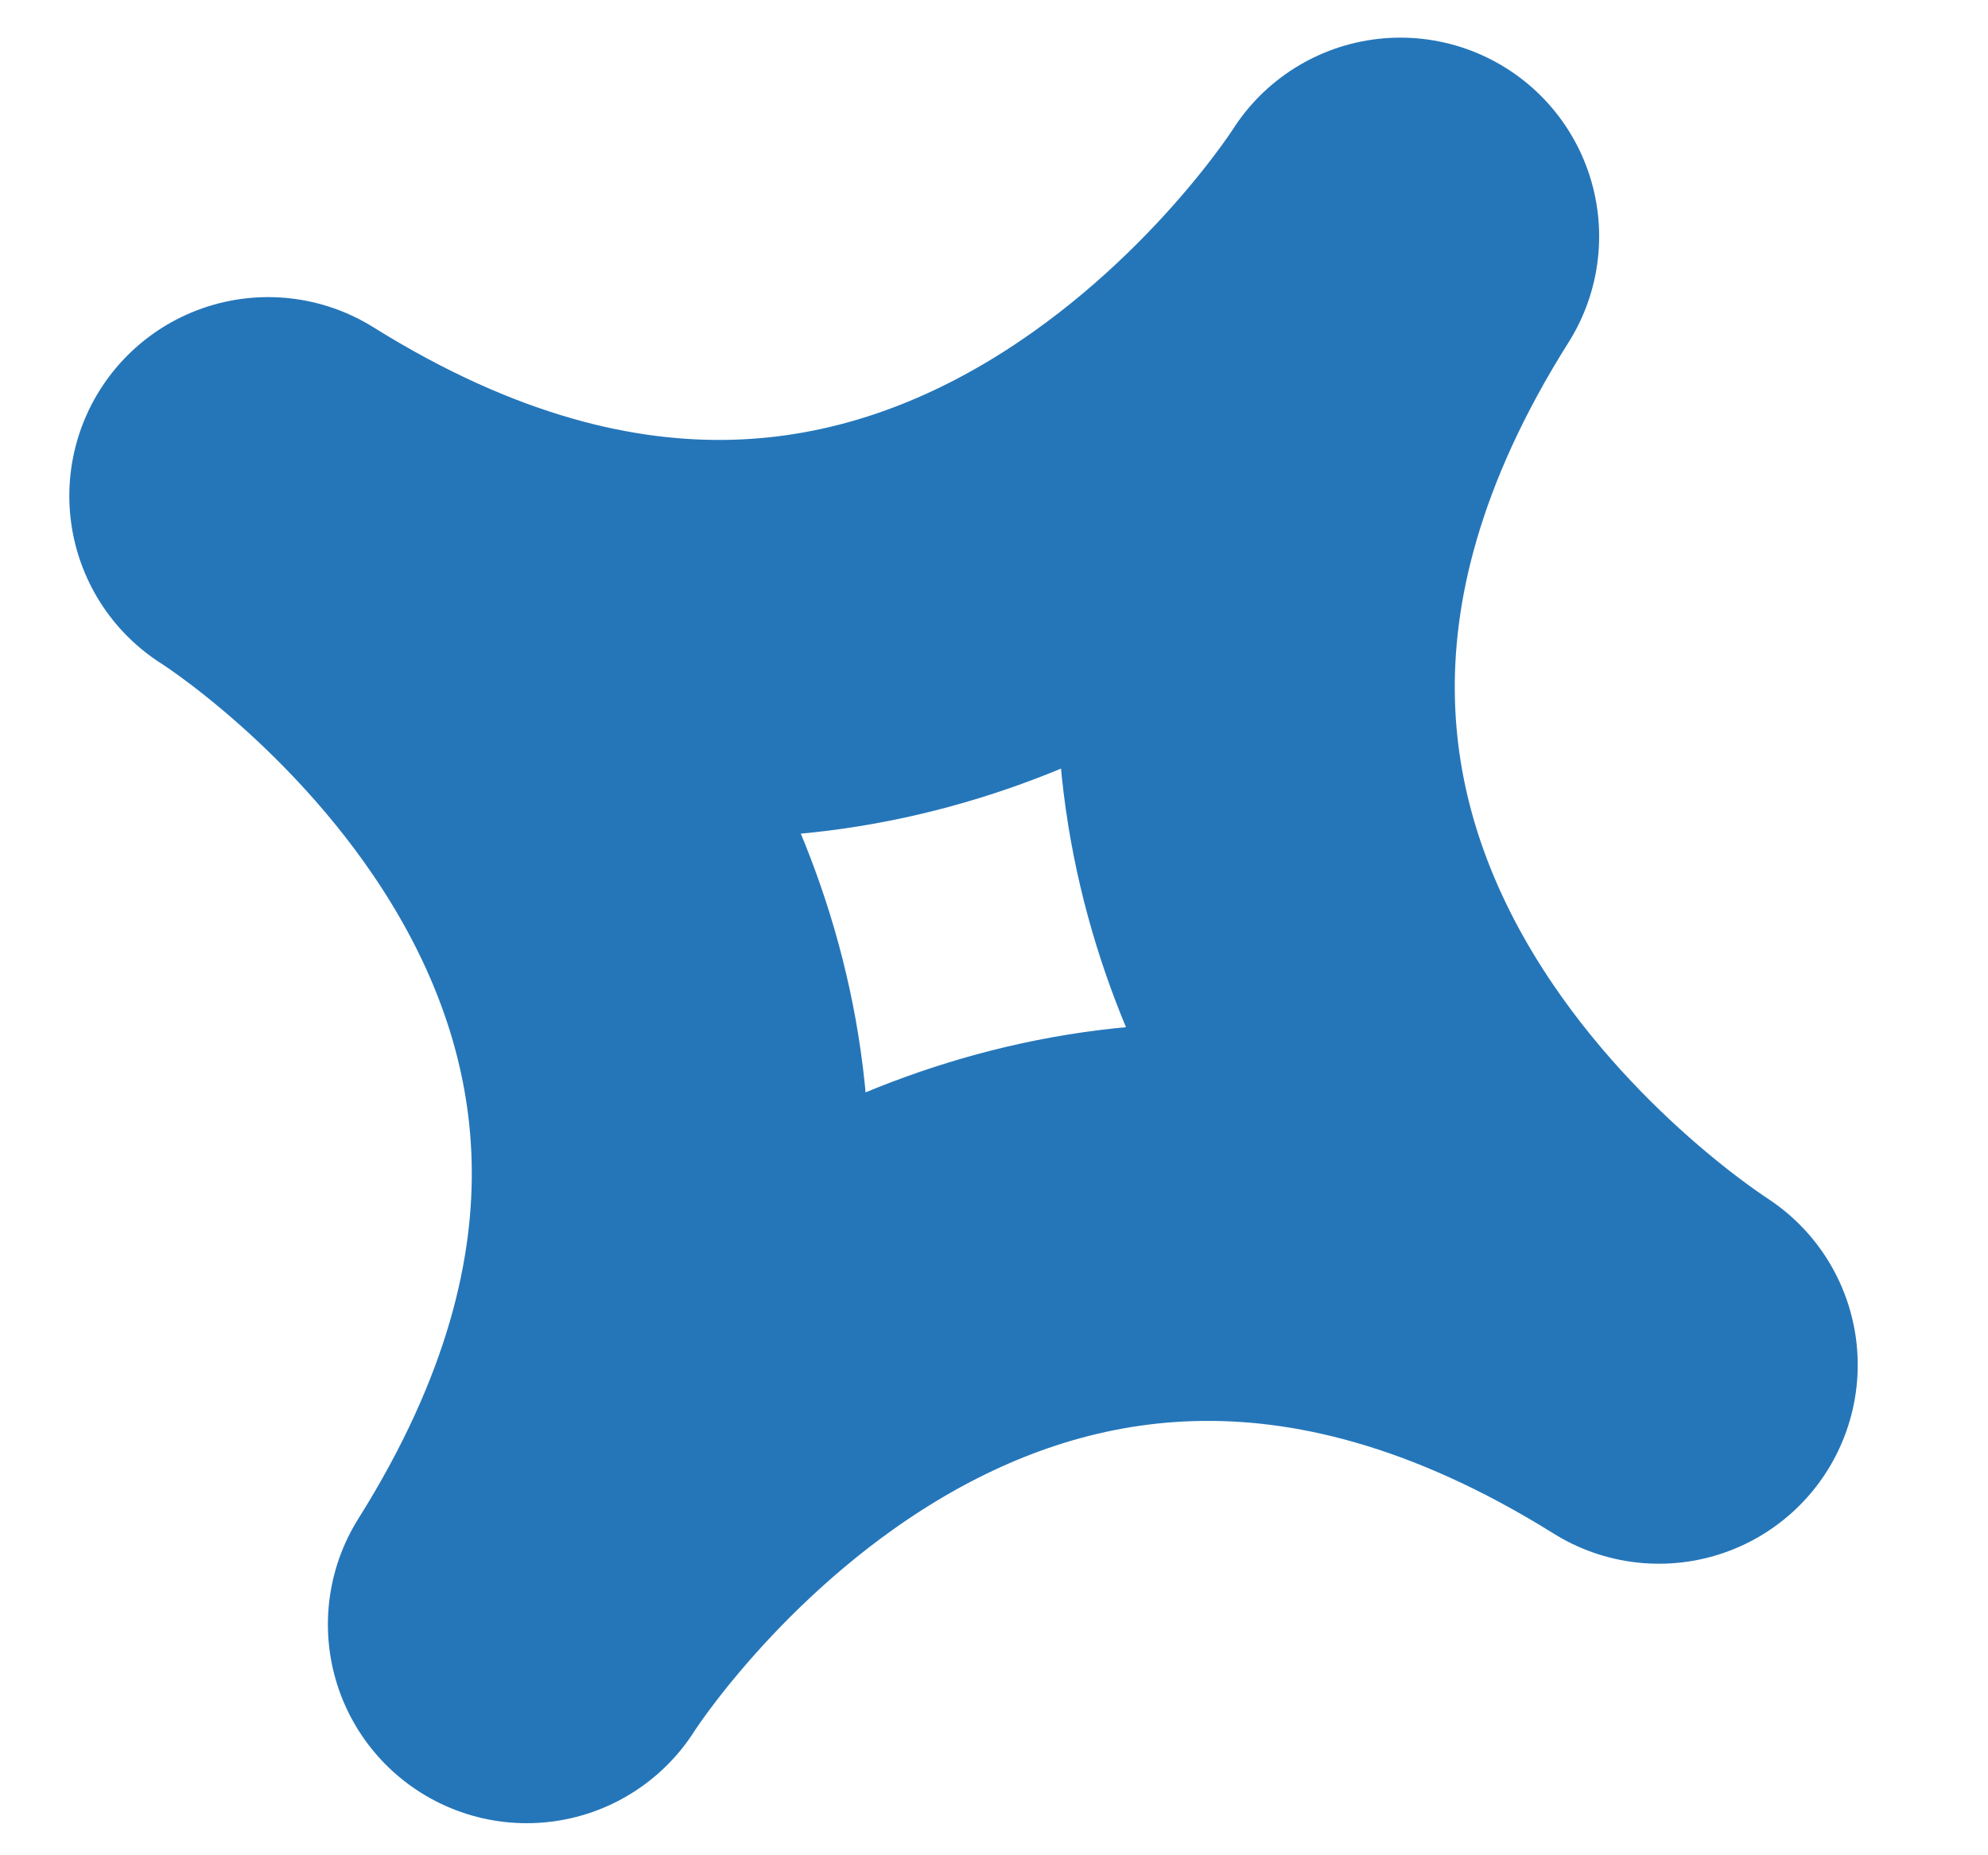 <svg width="15" height="14" viewBox="0 0 15 14" fill="none" xmlns="http://www.w3.org/2000/svg">
<path d="M10.566 1.784C10.566 1.784 7.273 7.017 2.023 3.742C2.023 3.742 7.266 7.018 3.974 12.258C3.974 12.258 7.267 7.025 12.517 10.3C12.516 10.293 7.266 7.018 10.566 1.784Z" stroke="#2576B9" stroke-width="3" stroke-miterlimit="10" stroke-linecap="round" stroke-linejoin="round"/>
</svg>
